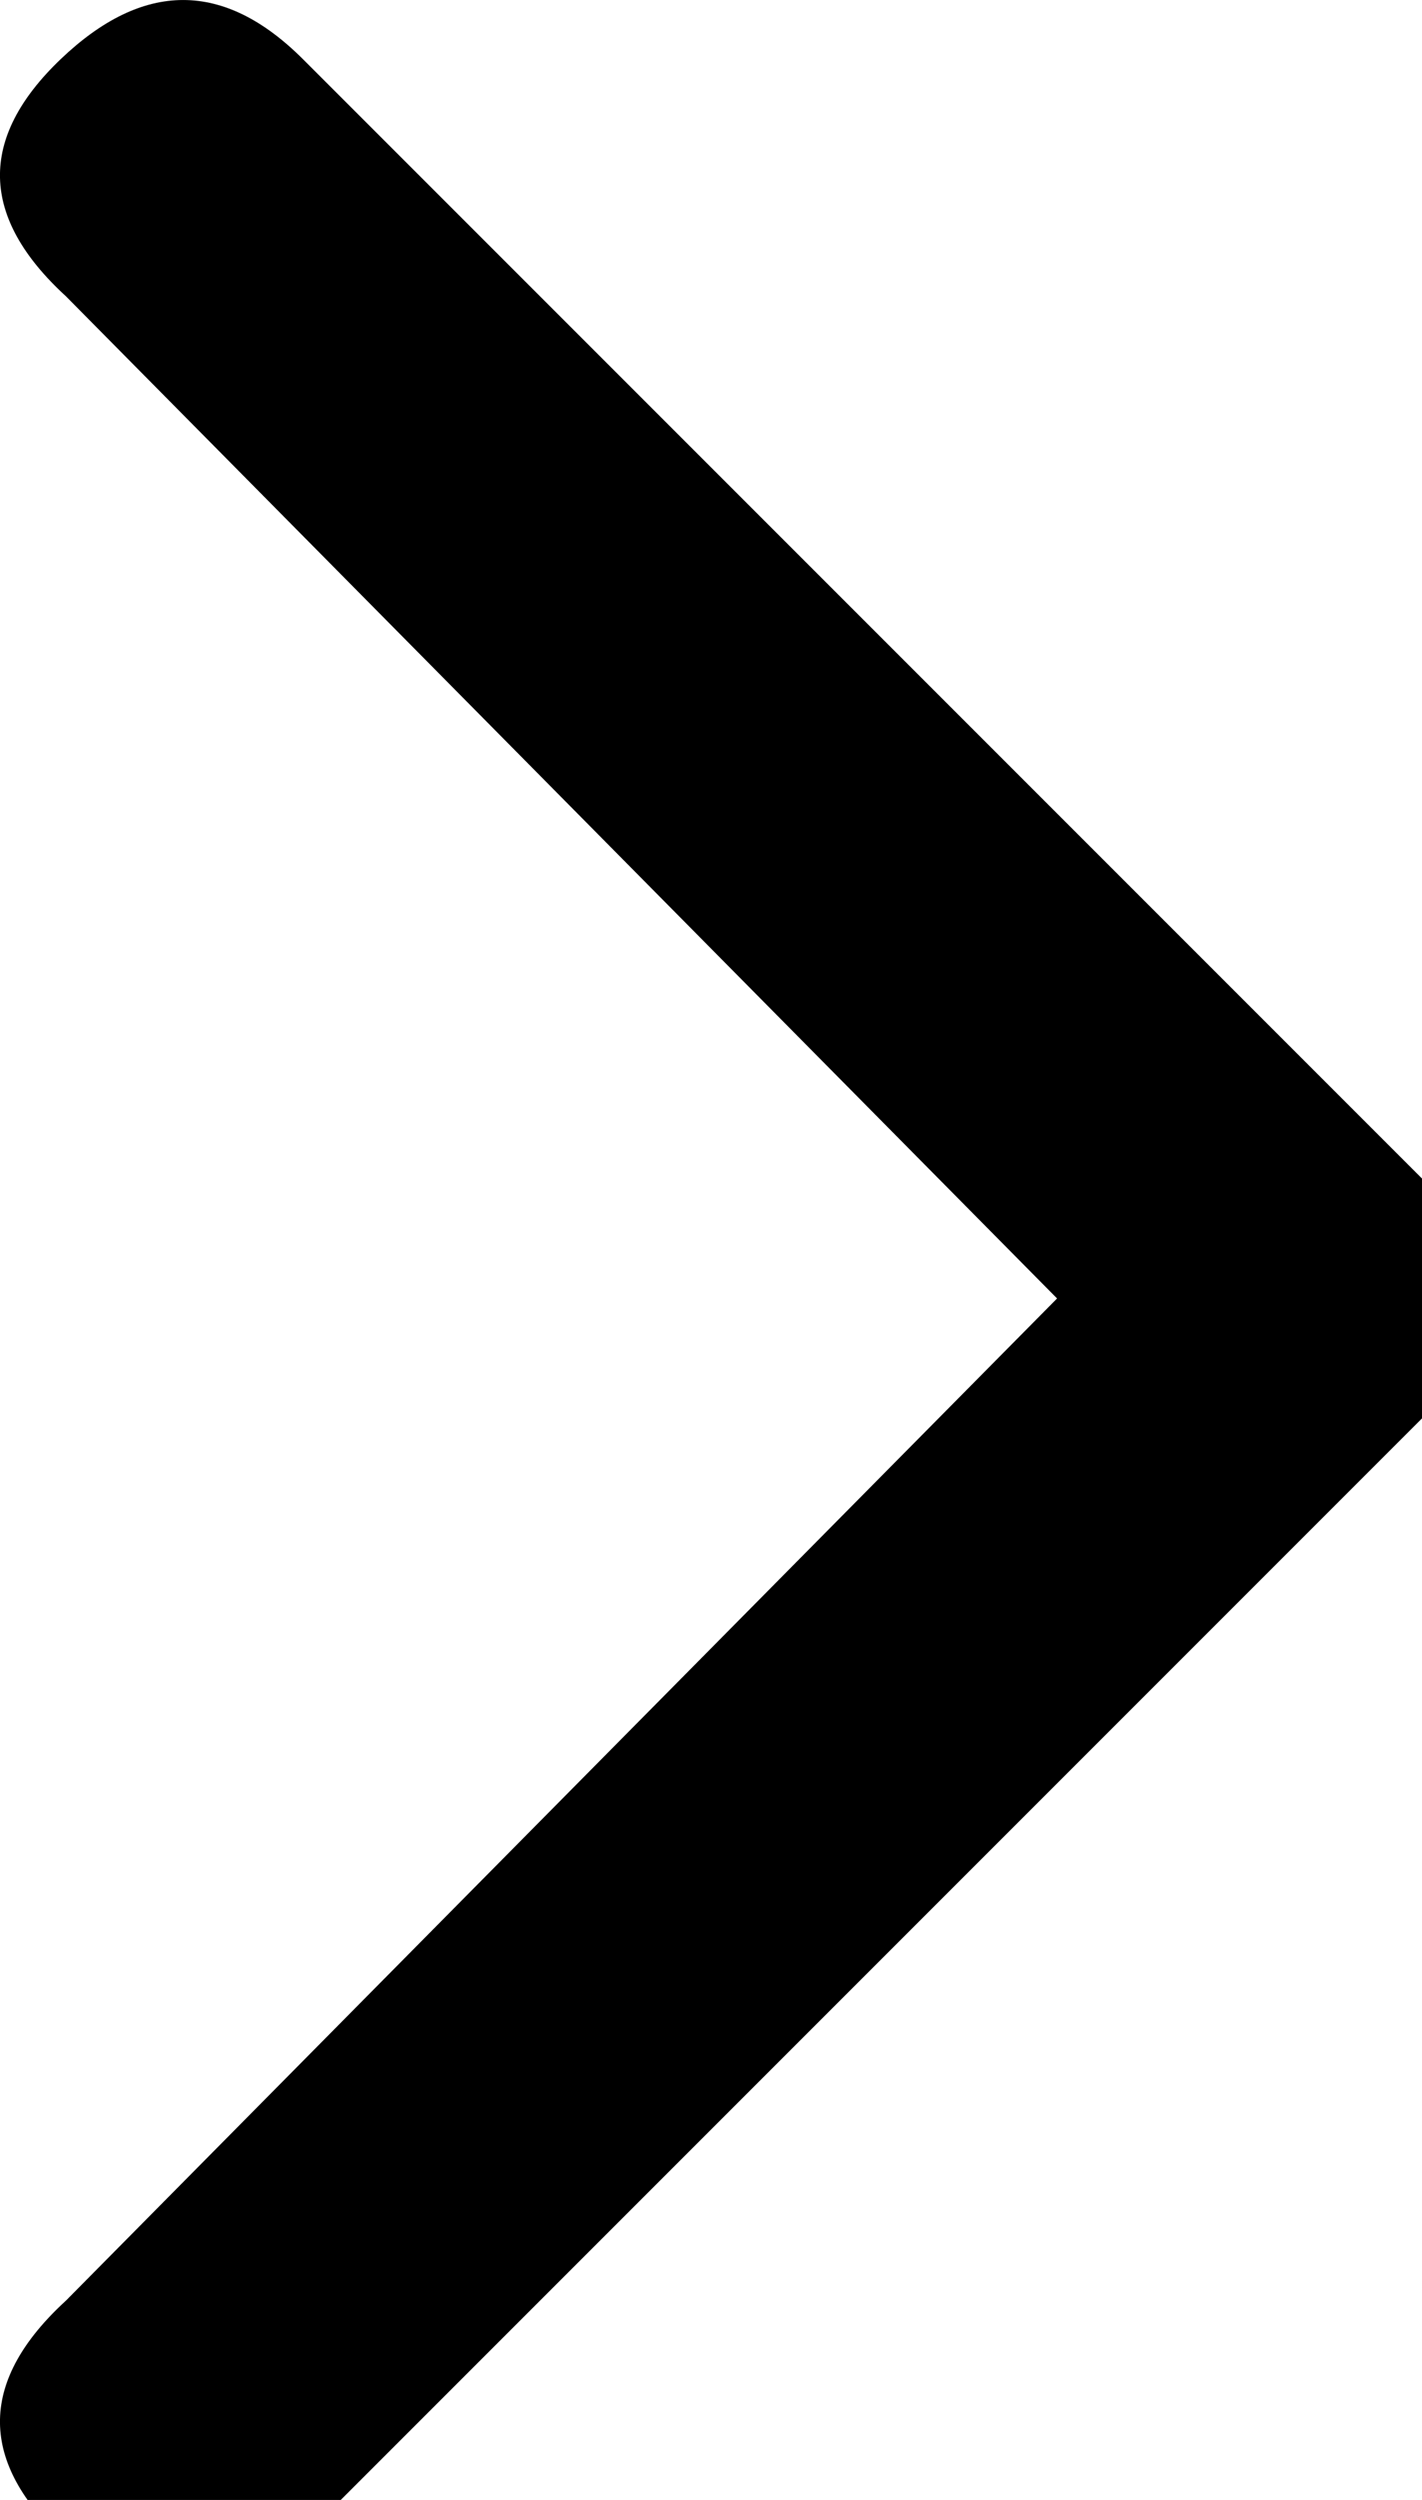 <svg style="" width="20.625" height="36.25" version="1.1" xmlns="http://www.w3.org/2000/svg">
<path d="M0.879 36.797 C2.077 37.943 3.249 37.943 4.395 36.797 L20.645 20.547 C21.166 20.13 21.426 19.557 21.426 18.828 C21.426 18.099 21.166 17.526 20.645 17.109 L4.395 0.859 C3.249 -0.286 2.077 -0.286 0.879 0.859 C-0.319 2.005 -0.293 3.151 0.957 4.297 L15.332 18.828 L0.957 33.359 C-0.293 34.505 -0.319 35.651 0.879 36.797 Z M46.426 51.328" style="fill:black"/>
</svg>